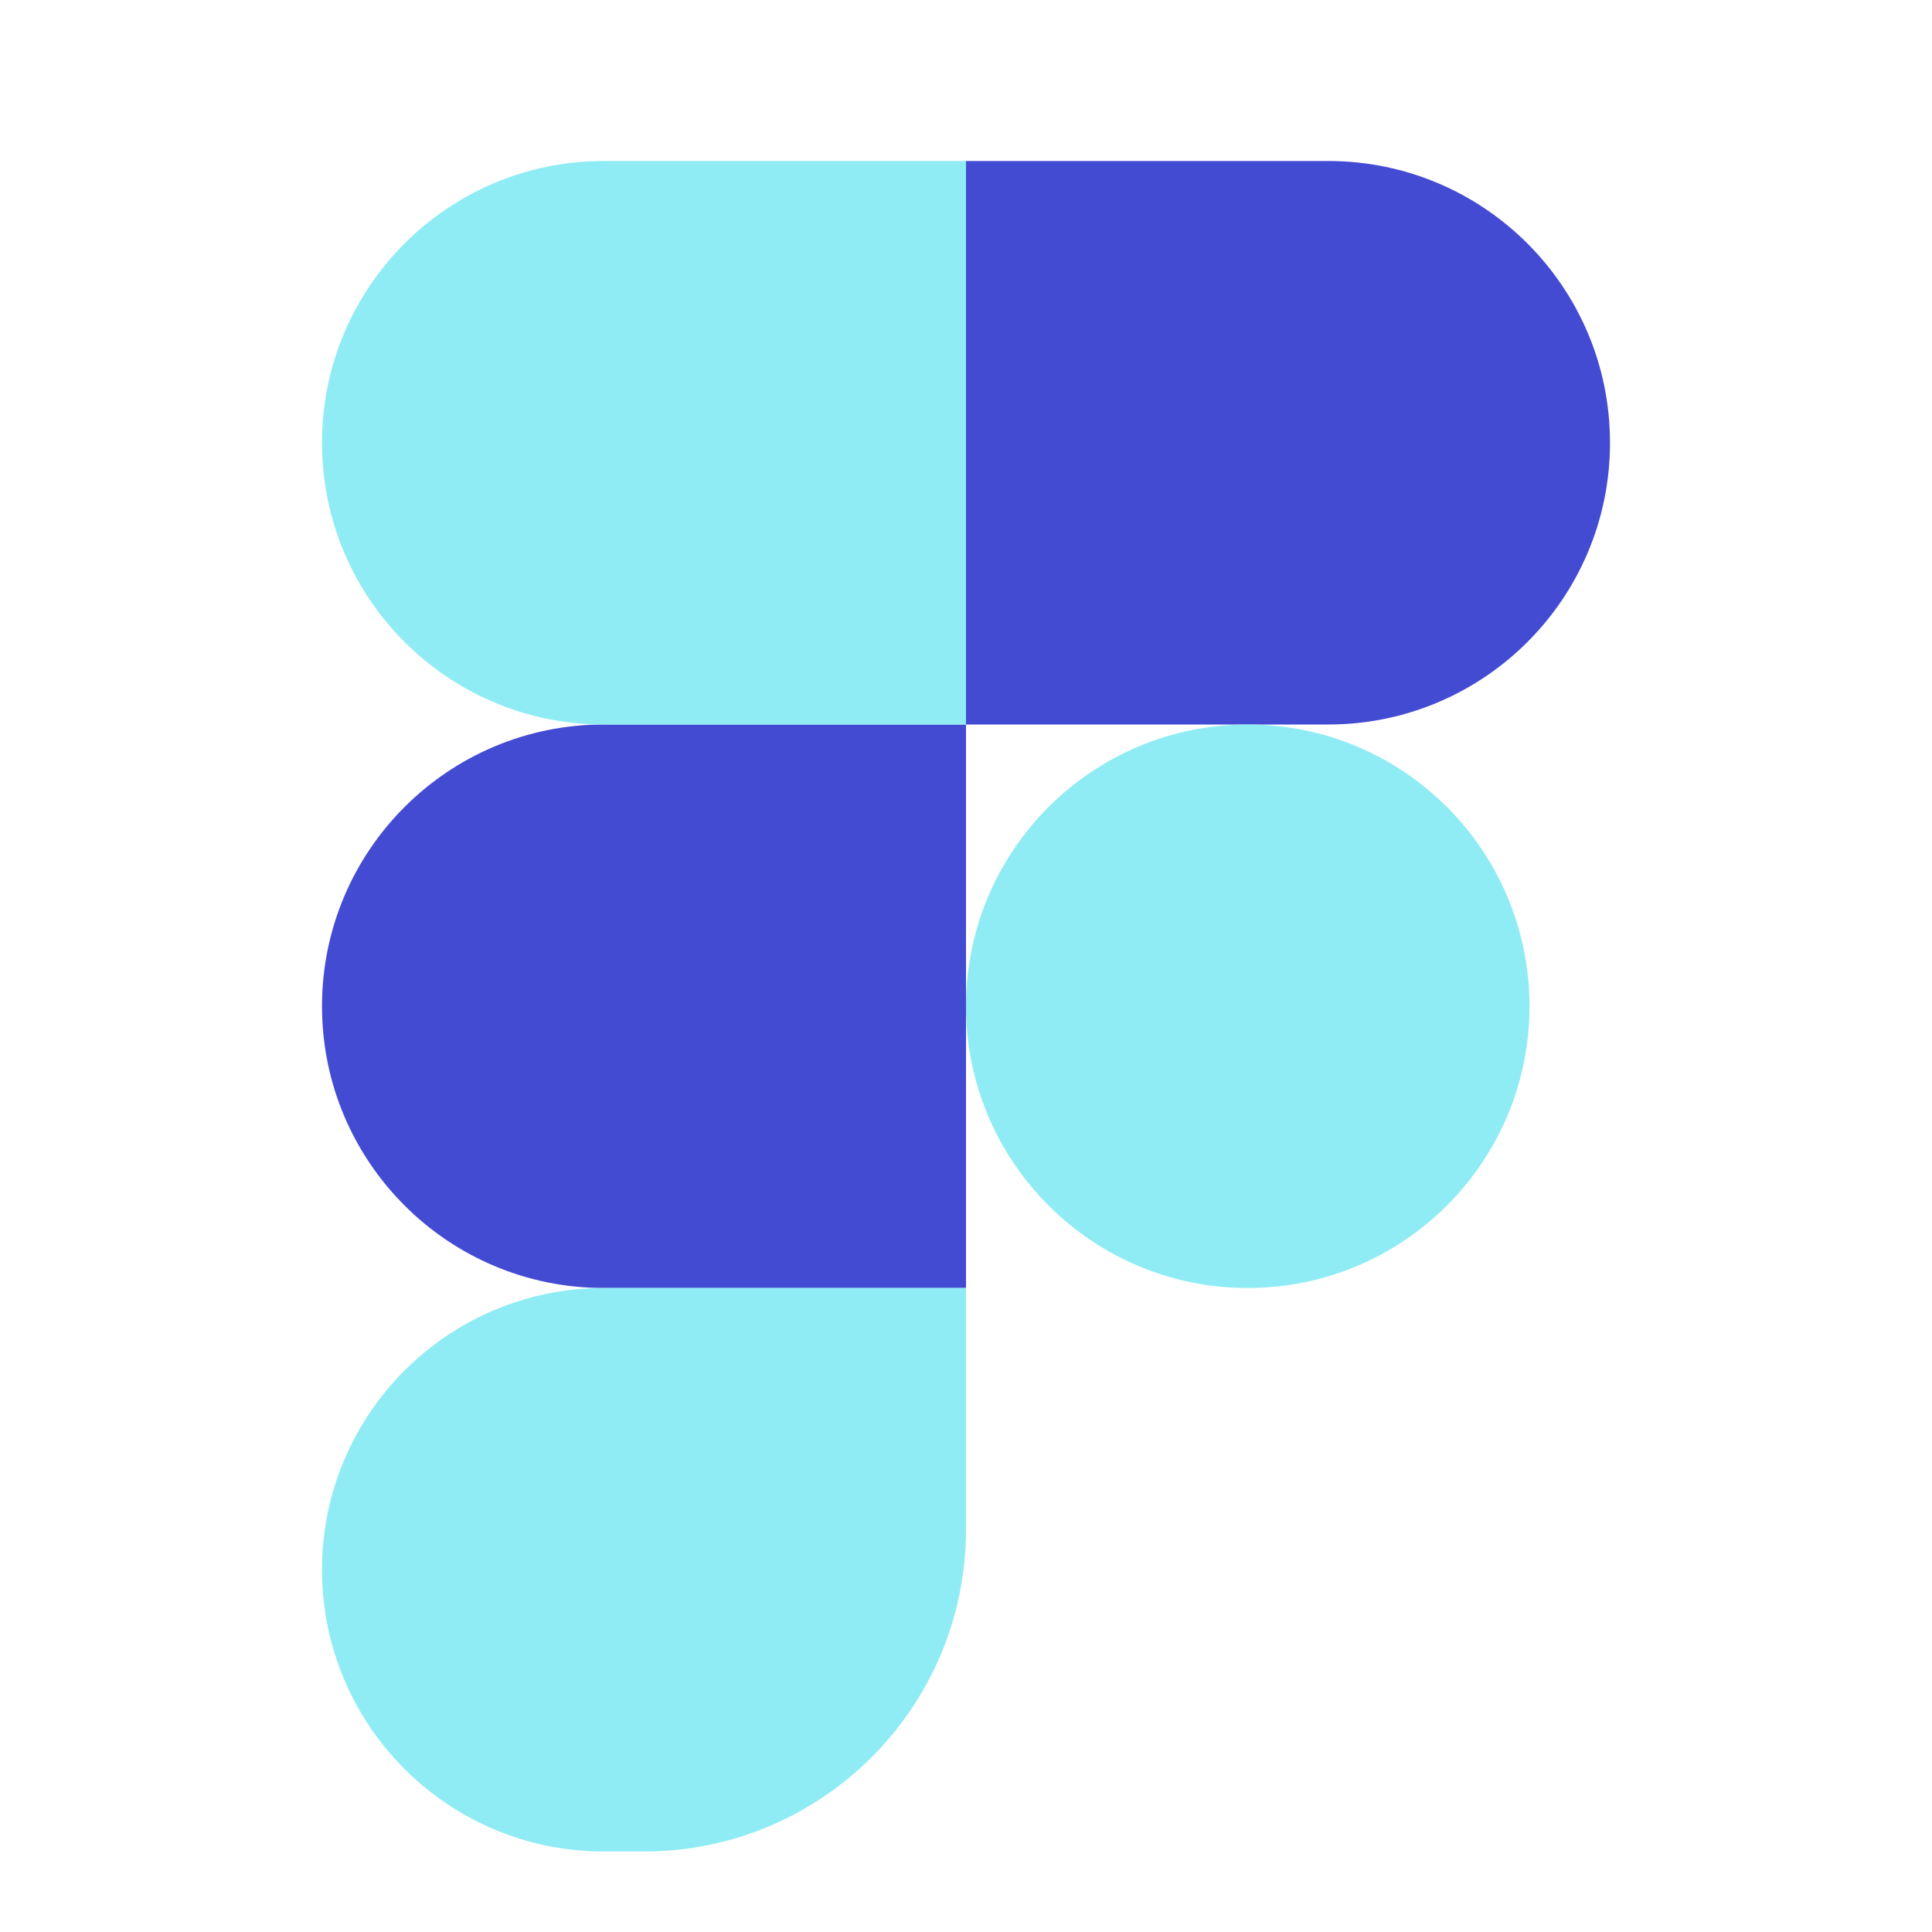 <svg width="24" height="24" viewBox="0 0 24 24" fill="none" xmlns="http://www.w3.org/2000/svg">
<path fill-rule="evenodd" clip-rule="evenodd" d="M16.5 2H12V9H7.5C5.567 9 4 10.567 4 12.5C4 14.433 5.567 16 7.5 16H12V9H16.5C18.433 9 20 7.433 20 5.5C20 3.567 18.433 2 16.5 2Z" fill="#444BD3"/>
<path fill-rule="evenodd" clip-rule="evenodd" d="M4 5.5C4 3.567 5.567 2 7.5 2H12V9H7.5C5.567 9 4 7.433 4 5.5ZM12 12.5C12 10.567 13.567 9 15.5 9C17.433 9 19 10.567 19 12.5C19 14.433 17.433 16 15.5 16C13.567 16 12 14.433 12 12.5ZM7.5 16C5.567 16 4 17.567 4 19.5C4 21.433 5.567 23 7.5 23H8C10.209 23 12 21.209 12 19V16H7.5Z" fill="#90ECF4"/>
</svg>
